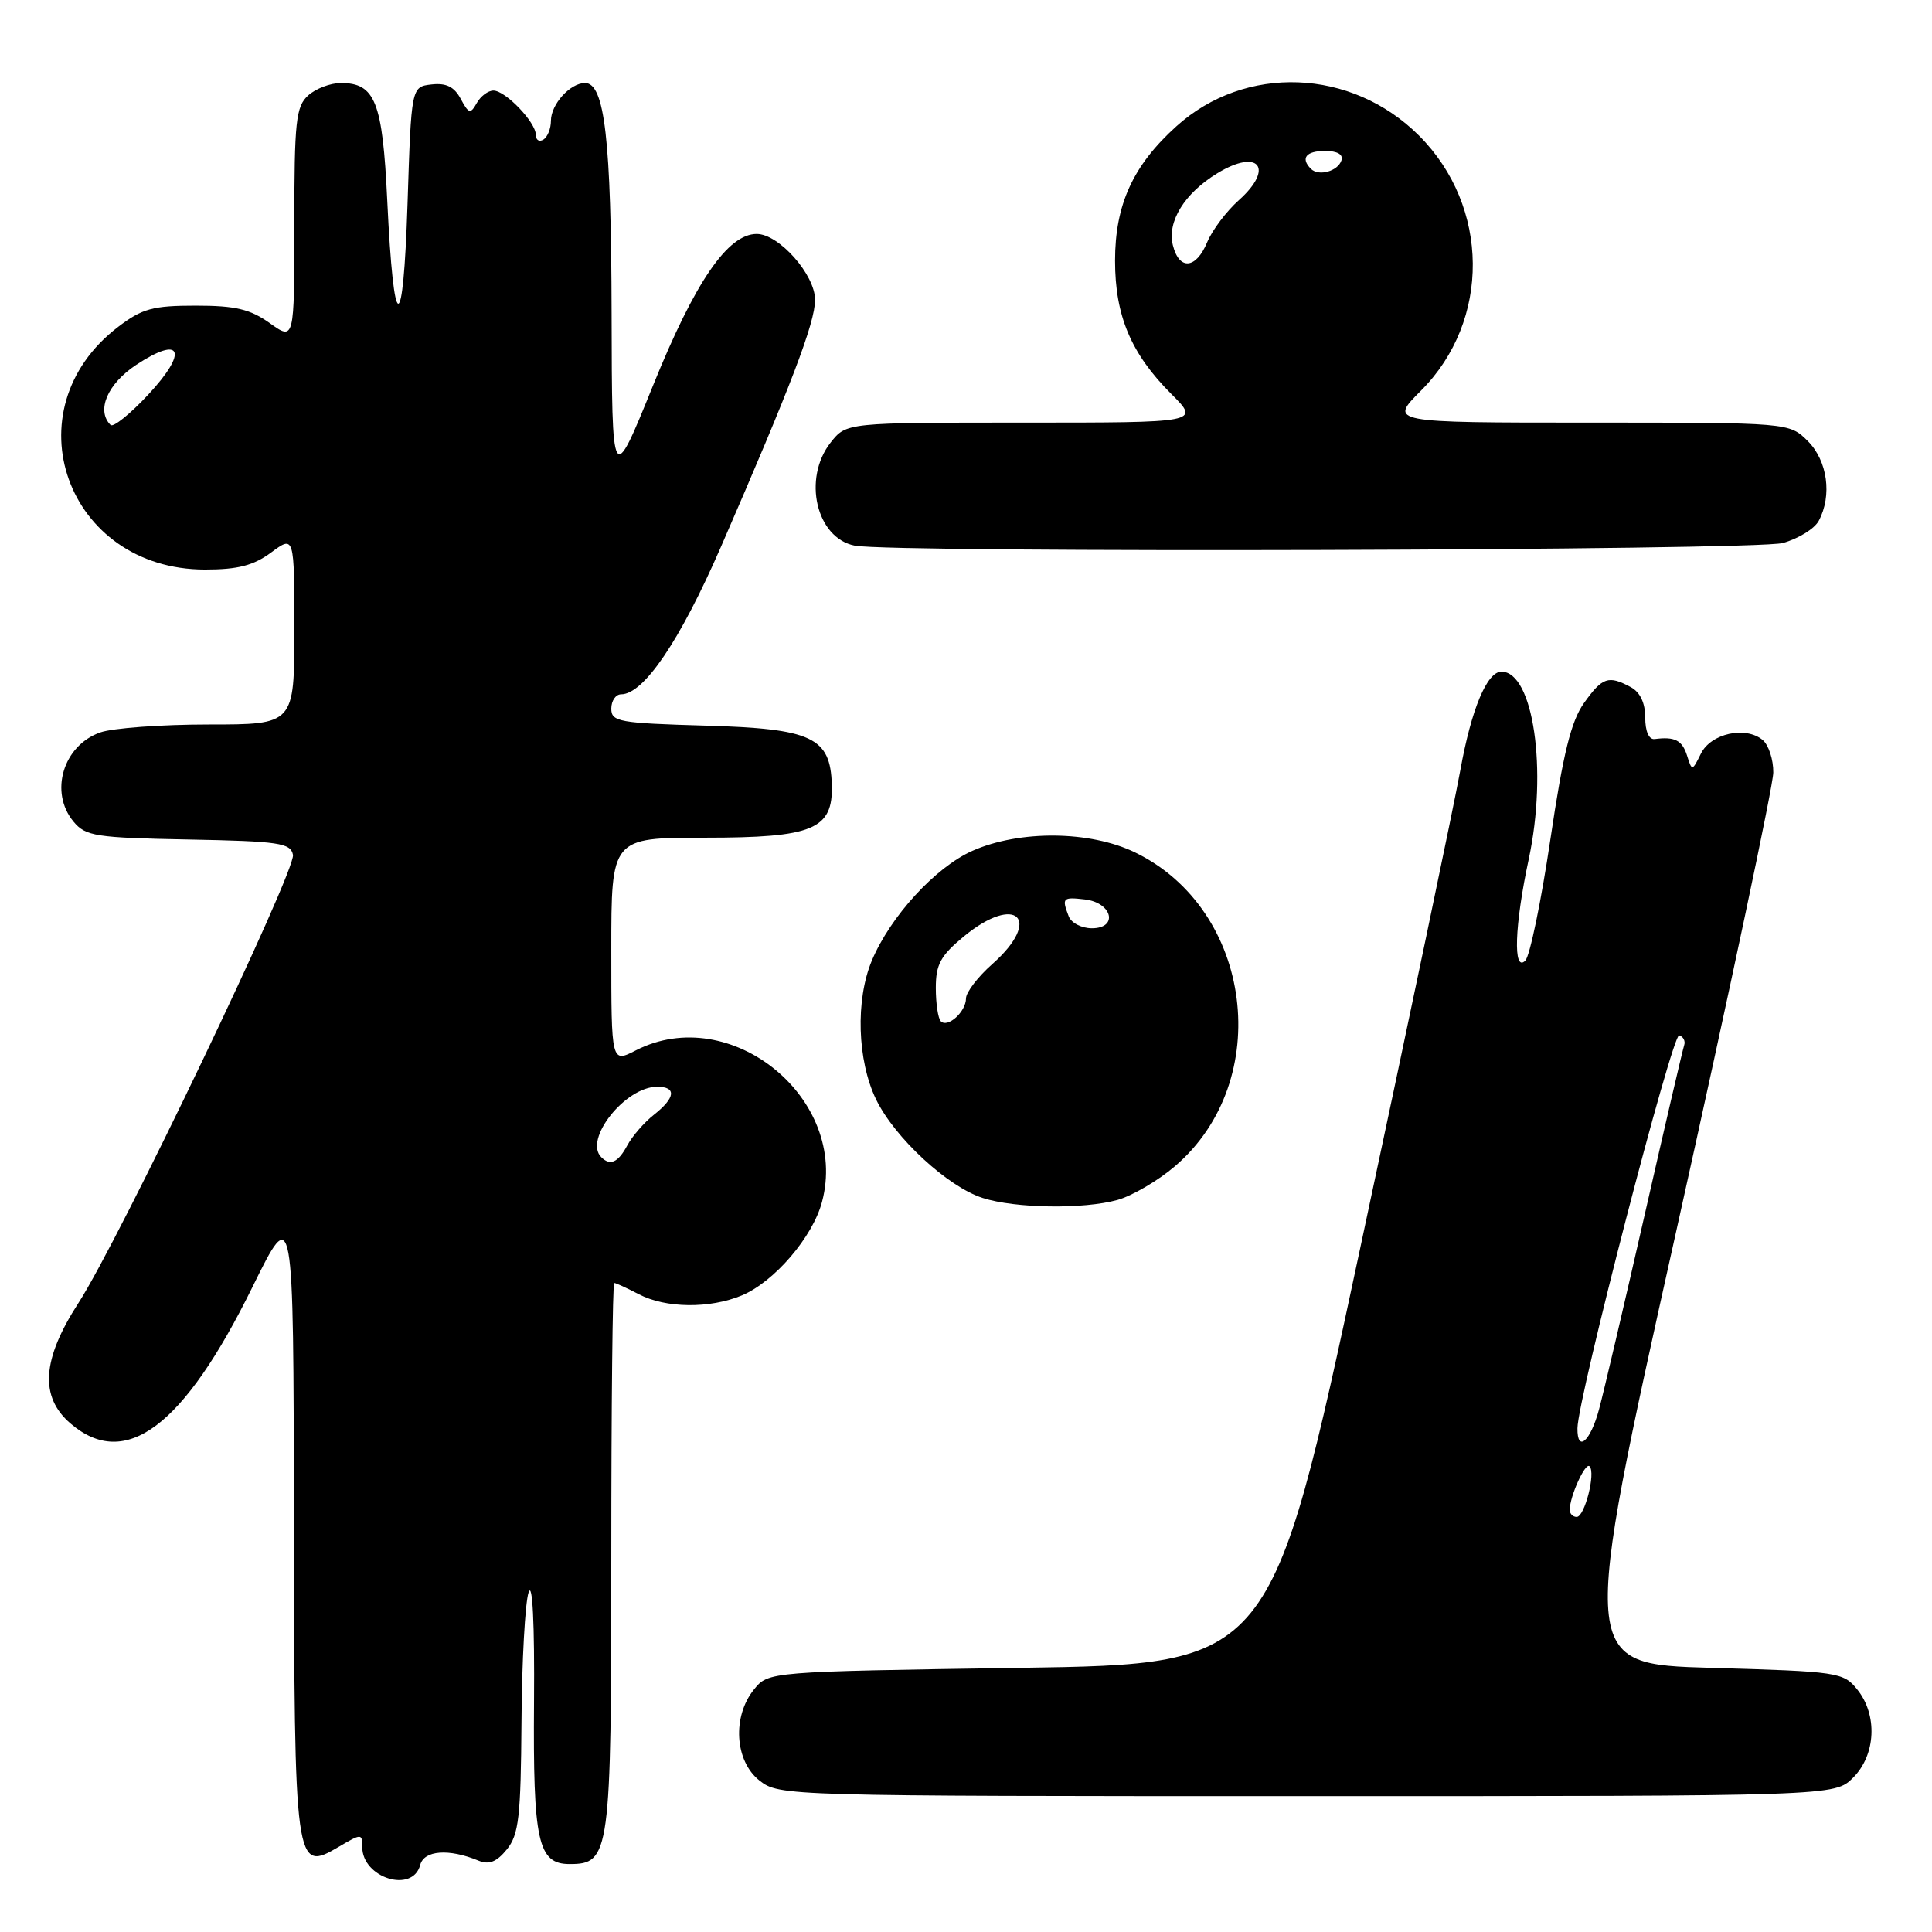 <?xml version="1.0" encoding="UTF-8" standalone="no"?>
<!DOCTYPE svg PUBLIC "-//W3C//DTD SVG 1.1//EN" "http://www.w3.org/Graphics/SVG/1.1/DTD/svg11.dtd" >
<svg xmlns="http://www.w3.org/2000/svg" xmlns:xlink="http://www.w3.org/1999/xlink" version="1.1" viewBox="0 0 256 256">
 <g >
 <path fill="currentColor"
d=" M 55.68 247.12 C 56.19 245.17 59.47 244.92 63.41 246.55 C 64.80 247.12 65.81 246.72 67.16 245.06 C 68.75 243.09 69.01 240.78 69.10 228.14 C 69.15 220.09 69.58 212.38 70.04 211.00 C 70.56 209.47 70.84 215.12 70.76 225.50 C 70.62 244.02 71.27 247.00 75.48 247.00 C 80.83 247.00 81.00 245.72 81.00 206.28 C 81.00 186.32 81.17 170.00 81.39 170.00 C 81.60 170.00 83.06 170.67 84.64 171.49 C 88.21 173.36 94.05 173.42 98.30 171.65 C 102.59 169.85 107.68 163.93 108.92 159.26 C 112.57 145.58 96.80 132.75 84.25 139.18 C 81.00 140.85 81.00 140.85 81.00 125.92 C 81.00 111.00 81.00 111.00 93.39 111.00 C 107.77 111.00 110.39 109.91 110.22 104.00 C 110.04 97.69 107.61 96.55 93.47 96.15 C 82.02 95.82 81.00 95.64 81.00 93.90 C 81.00 92.85 81.59 92.00 82.30 92.00 C 85.30 92.00 90.11 84.89 95.51 72.50 C 104.80 51.15 108.00 42.77 108.00 39.73 C 108.00 36.40 103.22 31.00 100.27 31.00 C 96.43 31.00 92.10 37.32 86.54 51.06 C 81.09 64.50 81.09 64.50 81.04 41.50 C 80.99 18.49 80.13 11.00 77.52 11.00 C 75.55 11.00 73.00 13.82 73.00 16.01 C 73.00 17.04 72.55 18.16 72.00 18.50 C 71.45 18.84 71.00 18.56 71.00 17.87 C 71.00 16.20 66.97 12.00 65.38 12.00 C 64.67 12.00 63.68 12.75 63.17 13.66 C 62.34 15.14 62.11 15.08 61.05 13.10 C 60.19 11.49 59.12 10.97 57.18 11.19 C 54.50 11.50 54.50 11.50 54.00 27.00 C 53.42 44.85 52.17 44.62 51.31 26.51 C 50.69 13.47 49.71 11.00 45.17 11.00 C 43.79 11.00 41.83 11.74 40.83 12.65 C 39.21 14.12 39.00 16.06 39.00 29.72 C 39.00 45.14 39.00 45.14 35.75 42.82 C 33.14 40.96 31.20 40.50 25.92 40.50 C 20.25 40.50 18.84 40.89 15.66 43.31 C 1.23 54.31 8.81 75.47 27.17 75.47 C 31.53 75.47 33.60 74.93 35.94 73.20 C 39.00 70.94 39.00 70.94 39.00 83.47 C 39.00 96.00 39.00 96.00 27.65 96.00 C 21.41 96.00 14.94 96.47 13.29 97.05 C 8.36 98.77 6.50 104.98 9.75 108.88 C 11.35 110.80 12.67 111.01 24.99 111.24 C 36.98 111.47 38.51 111.70 38.82 113.27 C 39.22 115.38 15.81 164.29 10.39 172.66 C 5.56 180.13 5.23 185.08 9.33 188.61 C 16.61 194.87 24.33 189.08 33.47 170.50 C 38.89 159.50 38.89 159.50 38.94 201.06 C 39.01 247.75 39.06 248.14 44.93 244.69 C 47.90 242.94 48.00 242.95 48.00 244.74 C 48.00 248.85 54.69 250.92 55.68 247.12 Z  M 245.55 235.55 C 248.57 232.52 248.81 227.23 246.09 223.86 C 244.25 221.58 243.57 221.48 226.76 221.00 C 209.33 220.50 209.33 220.50 222.14 163.00 C 229.18 131.38 234.96 104.09 234.97 102.37 C 234.99 100.65 234.35 98.71 233.56 98.05 C 231.29 96.17 226.70 97.18 225.38 99.86 C 224.22 102.20 224.20 102.20 223.54 100.11 C 222.89 98.08 221.91 97.58 219.25 97.93 C 218.49 98.02 218.00 96.91 218.00 95.08 C 218.00 93.13 217.32 91.71 216.07 91.04 C 213.12 89.46 212.33 89.73 209.89 93.15 C 208.18 95.56 207.13 99.79 205.43 111.24 C 204.21 119.46 202.71 126.69 202.11 127.29 C 200.47 128.93 200.68 122.61 202.57 113.82 C 205.08 102.07 203.18 89.00 198.95 89.00 C 197.03 89.00 194.96 93.96 193.50 102.06 C 192.66 106.70 186.68 135.25 180.21 165.50 C 168.45 220.50 168.45 220.50 135.14 221.00 C 101.82 221.50 101.82 221.50 99.91 223.86 C 97.00 227.45 97.36 233.35 100.63 235.93 C 103.24 237.98 103.97 238.00 173.18 238.00 C 243.09 238.00 243.09 238.00 245.55 235.55 Z  M 148.07 159.00 C 150.03 158.45 153.46 156.44 155.69 154.53 C 168.92 143.21 166.03 120.52 150.40 112.95 C 144.43 110.06 135.12 109.97 128.85 112.74 C 123.95 114.91 117.97 121.44 115.52 127.29 C 113.34 132.51 113.59 140.52 116.08 145.67 C 118.54 150.75 125.58 157.26 130.22 158.74 C 134.51 160.12 143.57 160.25 148.07 159.00 Z  M 236.24 71.95 C 238.29 71.38 240.43 70.06 240.99 69.02 C 242.79 65.66 242.16 61.07 239.55 58.45 C 237.09 56.00 237.09 56.00 210.57 56.00 C 184.05 56.00 184.05 56.00 188.30 51.75 C 197.54 42.50 197.42 27.36 188.03 17.97 C 179.08 9.03 164.99 8.49 155.86 16.75 C 150.12 21.93 147.75 27.13 147.75 34.54 C 147.75 41.86 149.87 46.87 155.22 52.22 C 159.00 56.00 159.00 56.00 135.57 56.00 C 112.15 56.00 112.15 56.00 110.07 58.63 C 106.31 63.41 108.16 71.31 113.26 72.30 C 118.34 73.28 232.62 72.96 236.24 71.95 Z  M 79.67 153.33 C 77.31 150.98 82.85 144.00 87.08 144.00 C 89.67 144.00 89.50 145.46 86.66 147.70 C 85.37 148.71 83.78 150.54 83.12 151.77 C 81.90 154.05 80.85 154.52 79.67 153.33 Z  M 14.65 56.31 C 12.73 54.39 14.23 50.88 18.04 48.35 C 24.08 44.36 24.98 46.56 19.65 52.28 C 17.25 54.86 15.00 56.67 14.65 56.31 Z  M 208.00 200.07 C 208.00 198.27 210.06 193.73 210.62 194.29 C 211.47 195.14 209.98 201.00 208.92 201.00 C 208.41 201.00 208.00 200.58 208.00 200.07 Z  M 209.02 189.25 C 209.07 185.24 221.59 136.90 222.50 137.19 C 223.05 137.36 223.35 137.95 223.16 138.50 C 222.97 139.05 220.61 149.18 217.92 161.00 C 215.23 172.82 212.51 184.41 211.88 186.75 C 210.74 191.00 208.98 192.54 209.02 189.25 Z  M 124.66 135.32 C 124.30 134.96 124.00 132.97 124.00 130.91 C 124.00 127.78 124.63 126.63 127.73 124.07 C 134.66 118.36 138.20 121.80 131.50 127.73 C 129.57 129.43 128.00 131.49 128.00 132.29 C 128.00 134.05 125.58 136.25 124.66 135.32 Z  M 141.61 121.42 C 140.67 118.98 140.81 118.84 143.74 119.18 C 147.39 119.60 148.22 123.00 144.68 123.00 C 143.32 123.00 141.94 122.29 141.61 121.42 Z  M 155.41 32.49 C 154.63 29.37 156.95 25.61 161.30 22.96 C 166.79 19.61 168.91 22.28 164.15 26.53 C 162.51 27.99 160.63 30.49 159.96 32.09 C 158.48 35.66 156.25 35.86 155.41 32.49 Z  M 173.70 22.37 C 172.30 20.96 173.06 20.00 175.58 20.00 C 177.21 20.00 178.01 20.47 177.75 21.25 C 177.27 22.70 174.73 23.40 173.70 22.37 Z "/>
</g>
</svg>